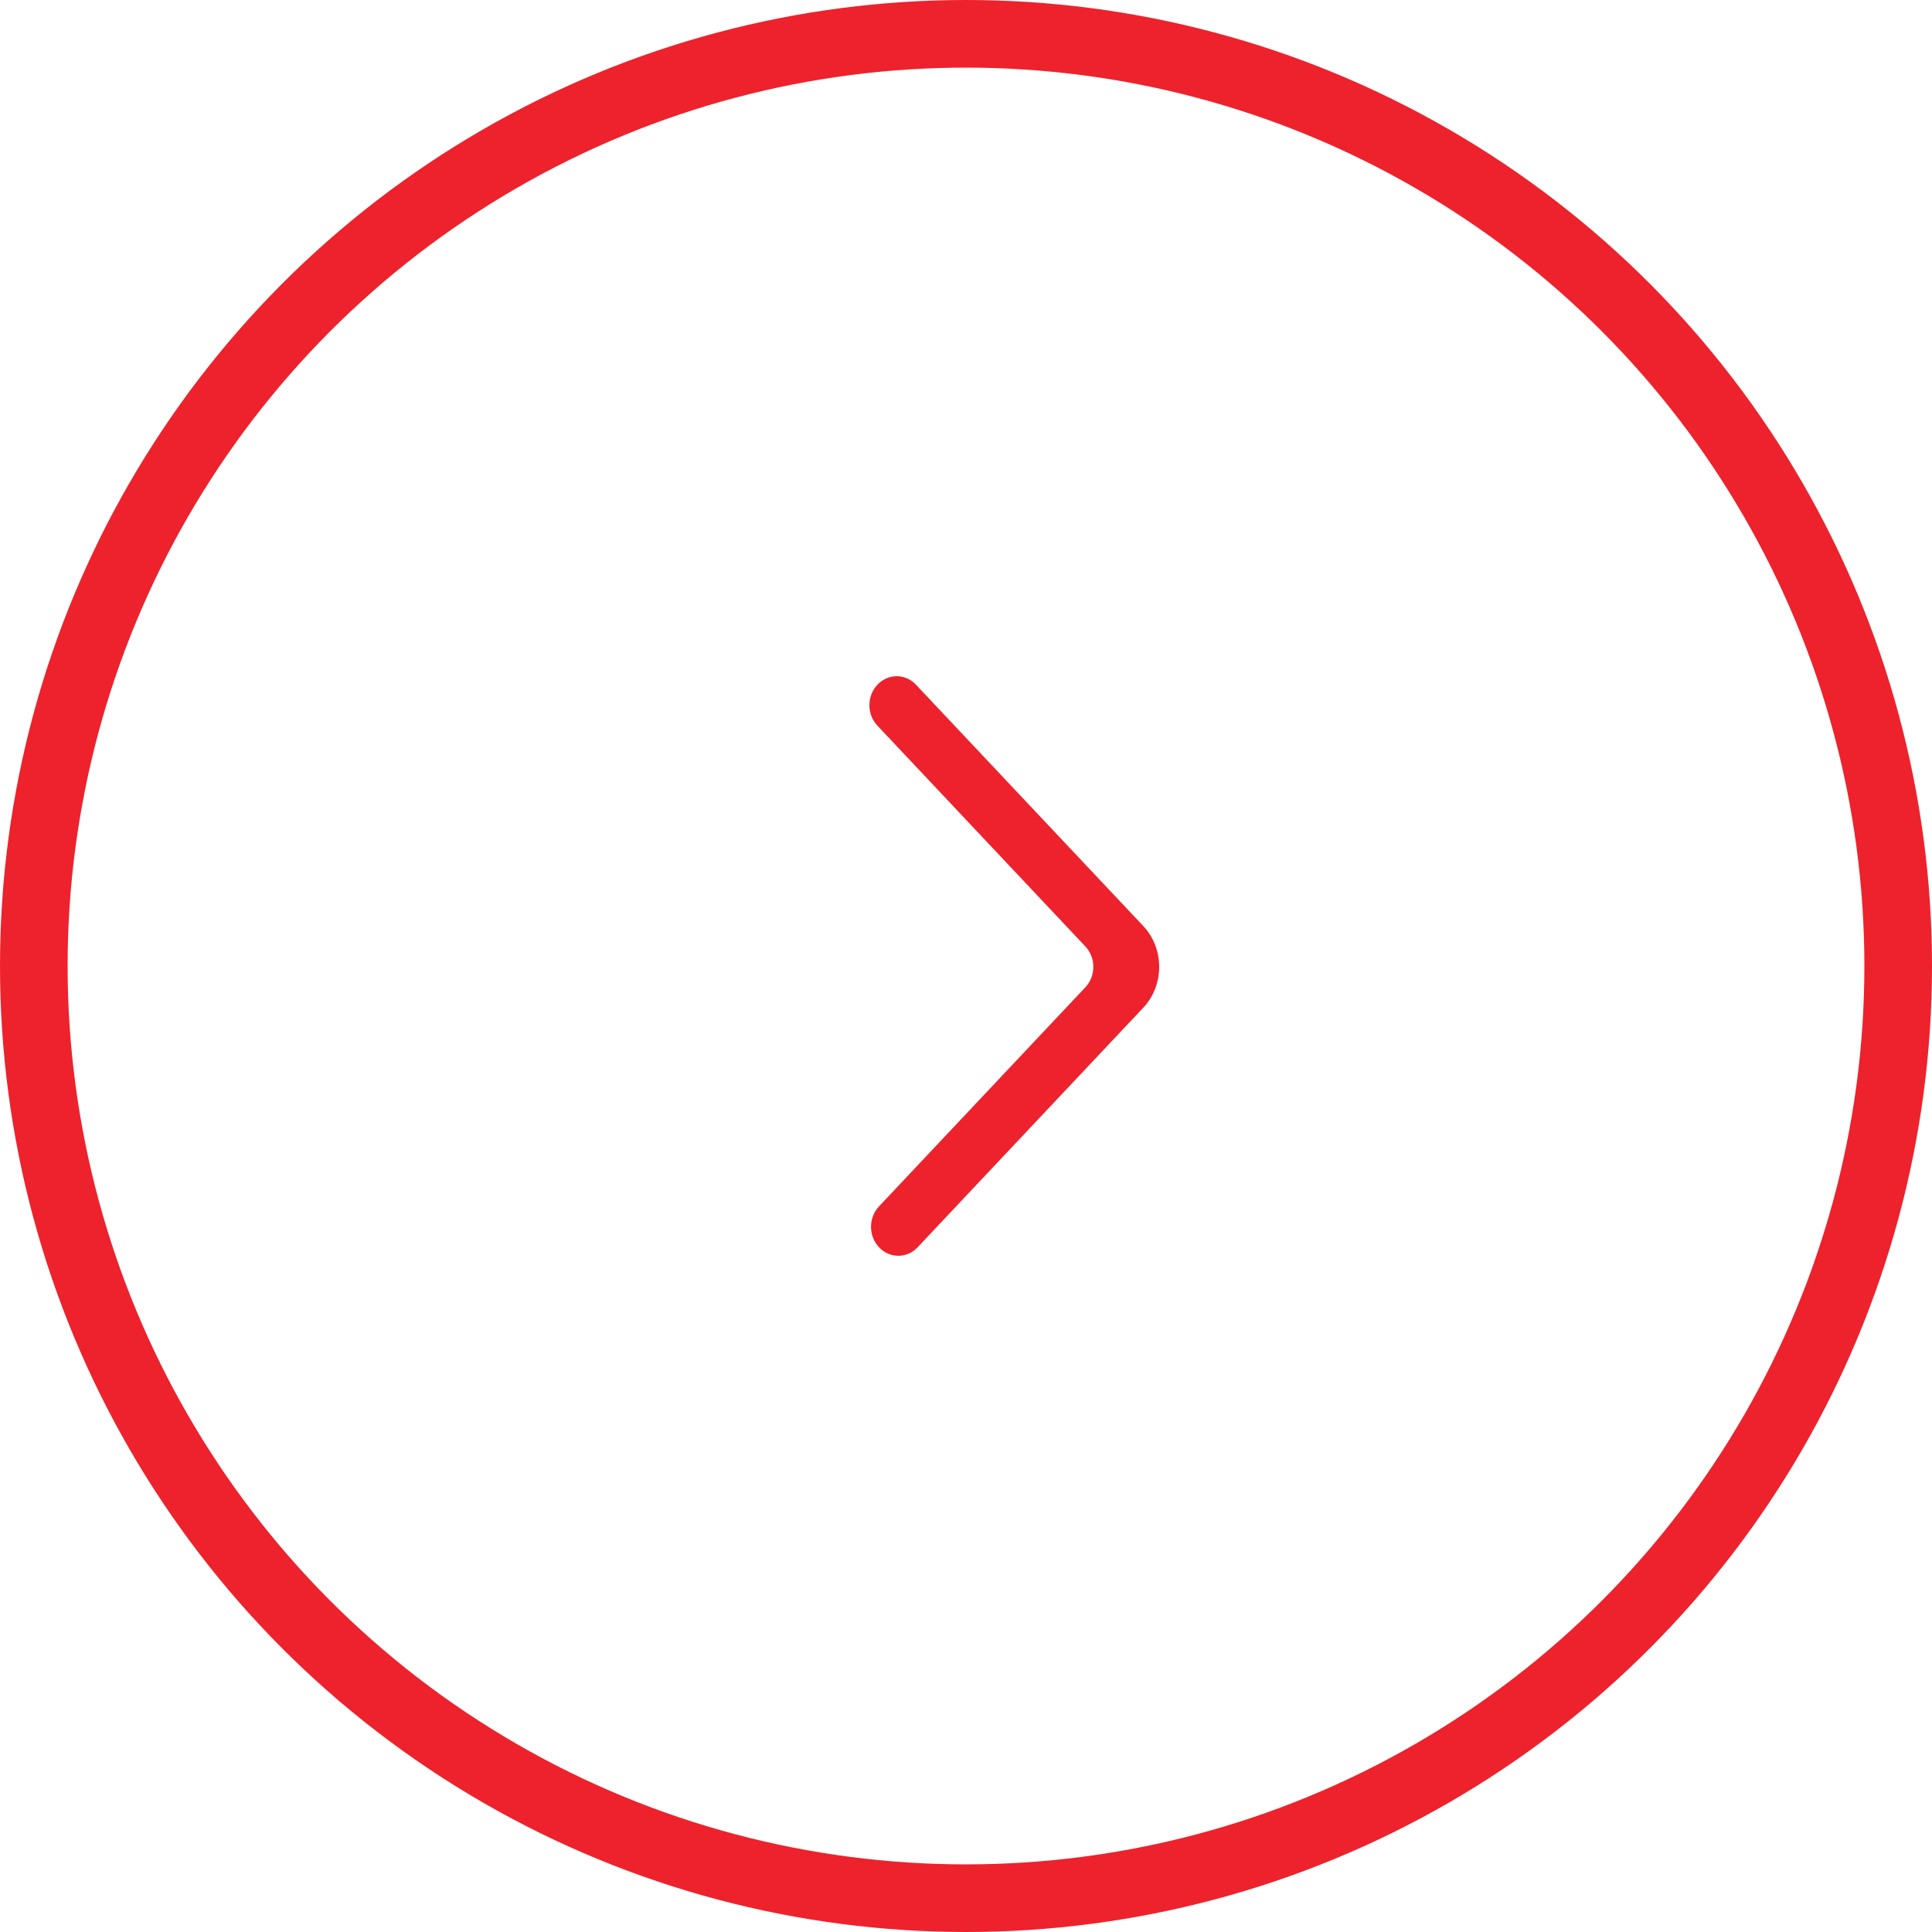 <?xml version="1.0" encoding="UTF-8"?>
<svg width="20px" height="20px" viewBox="0 0 20 20" version="1.1" xmlns="http://www.w3.org/2000/svg" xmlns:xlink="http://www.w3.org/1999/xlink">
    <!-- Generator: Sketch 48.2 (47327) - http://www.bohemiancoding.com/sketch -->
    <title>Arrow/Arrow Bubble Copy 5</title>
    <desc>Created with Sketch.</desc>
    <defs></defs>
    <g id="News-Landing-Page" stroke="none" stroke-width="1" fill="none" fill-rule="evenodd" transform="translate(-690, -1065)">
        <g id="All-Articles" transform="translate(120, 715)">
            <g id="Articles">
                <g id="recentley-added">
                    <g id="Group-4" transform="translate(316, 59)">
                        <g id="Car#1-Copy-4" transform="translate(0, 209)">
                            <g id="Arrow/Arrow-Right-Small-Red" transform="translate(254, 82)">
                                <g id="Arrow" stroke-width="1" stroke="#ED222C">
                                    <circle id="Oval" stroke-width="0.7" cx="10" cy="10" r="9.65"></circle>
                                </g>
                                <path d="M9.499,12.912 L11.834,10.433 C12.055,10.199 12.055,9.819 11.834,9.585 L9.482,7.088 C9.373,6.972 9.196,6.971 9.086,7.085 C8.973,7.201 8.971,7.394 9.083,7.512 L11.235,9.797 C11.346,9.914 11.346,10.104 11.235,10.221 L9.1,12.488 C8.989,12.605 8.989,12.795 9.1,12.912 C9.21,13.029 9.389,13.029 9.499,12.912 Z" id="Arrow" fill="#ED222C"></path>
                            </g>
                        </g>
                    </g>
                </g>
            </g>
        </g>
    </g>
</svg>
